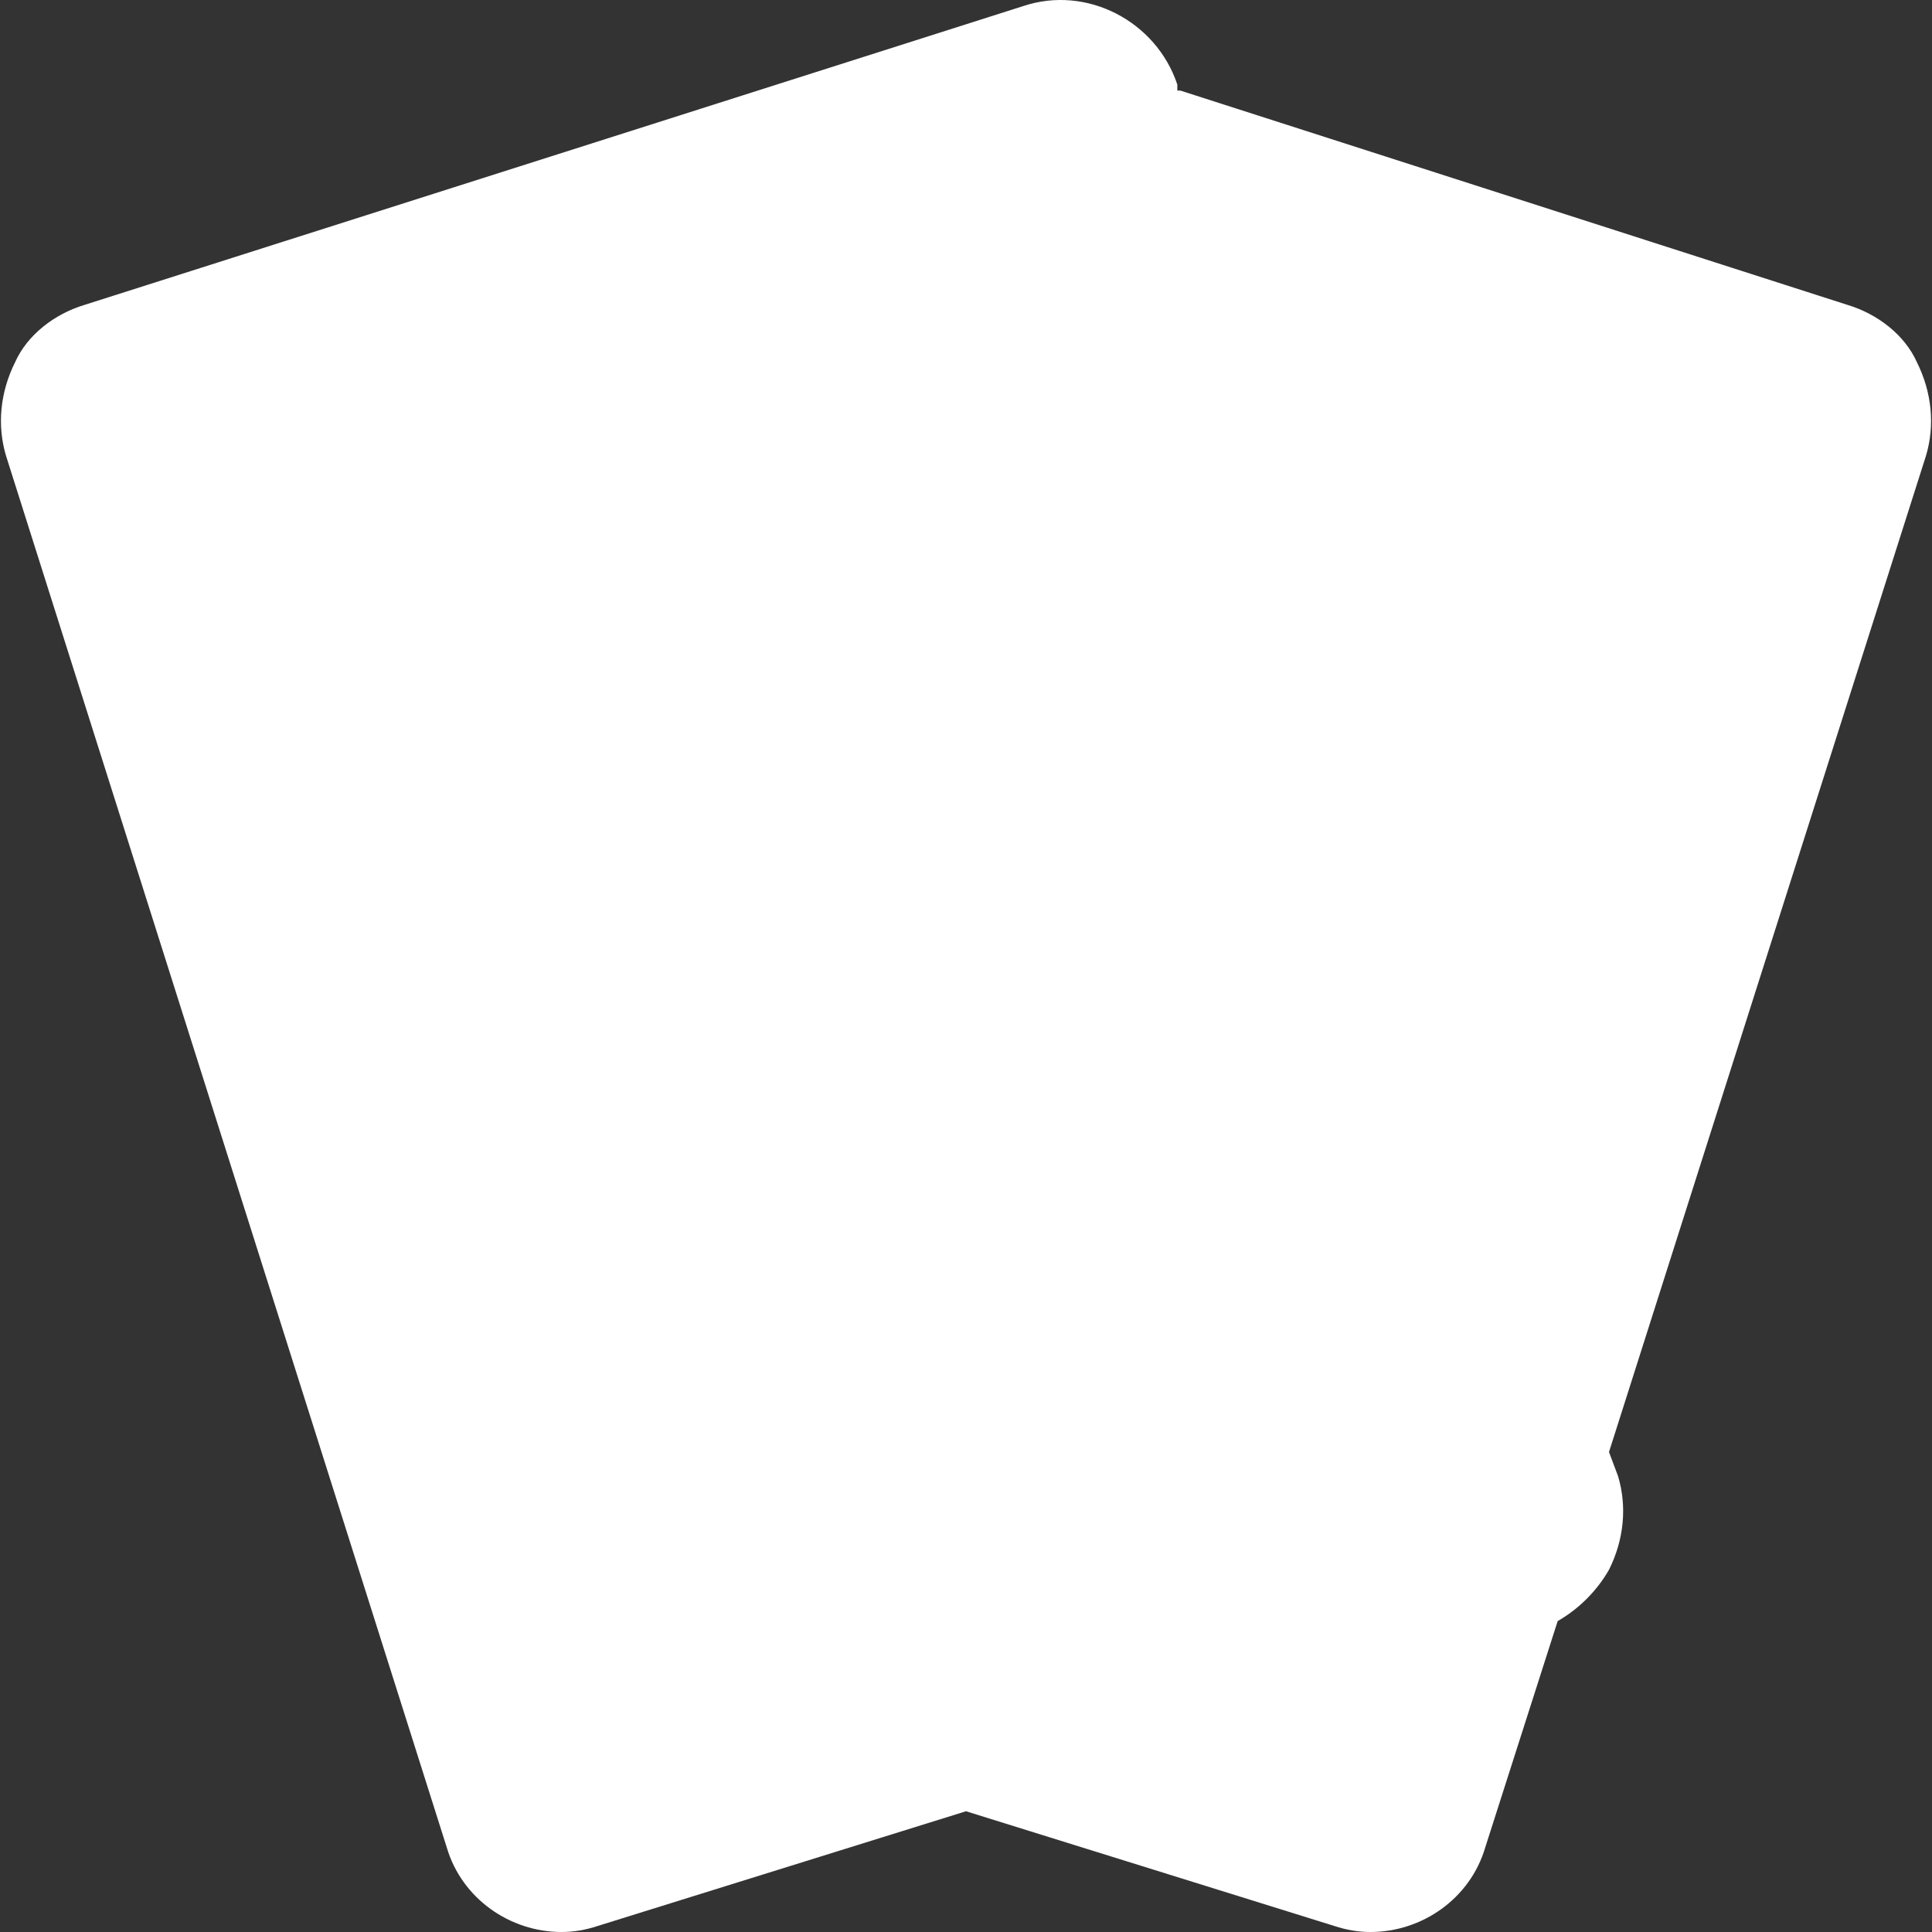 <svg version="1.2" xmlns="http://www.w3.org/2000/svg" viewBox="0 0 64 64" width="64" height="64"><rect x="0" y="0" width="64" height="64" fill="#333333" stroke="none"/><style>.a{fill:#fff}</style><path class="a" d="m63.8 15.1l-10.5 33 0.3 0.8c0.3 1 0.2 2.1-0.3 3.1-0.4 0.7-1 1.3-1.7 1.7q0 0 0 0l-2.4 7.5c-0.5 1.7-2.1 2.8-3.8 2.8q-0.6 0-1.2-0.2l-12.2-3.8-12.2 3.8q-0.6 0.2-1.2 0.2c-1.7 0-3.3-1.1-3.8-2.8l-14.6-46.1c-0.3-1-0.2-2.1 0.3-3.1 0.4-0.9 1.3-1.6 2.3-1.9l31.1-9.9c2.1-0.7 4.4 0.5 5.1 2.6v0.2q0.1 0 0.1 0l22.1 7.1c1 0.3 1.9 1 2.3 1.9 0.5 1 0.6 2.1 0.3 3.1zm-17.1 45.3c-0.3 0.7-1 1.1-1.7 0.9l-8.6-2.7 12-3.9zm4.3-9.6c-0.1 0.3-0.4 0.5-0.7 0.7l-18.6 5.8q0 0 0 0l-12.6 4c-0.7 0.2-1.4-0.2-1.7-0.9l-14.6-46.1c-0.1-0.3-0.1-0.7 0.1-1 0.2-0.3 0.5-0.6 0.8-0.7l31.1-9.8c0.7-0.2 1.5 0.1 1.7 0.8l14.6 46.2c0.1 0.3 0.1 0.7-0.1 1zm-8.5-37l11 3.5-4.9 15.6zm18.8 0.5l-9.3 29.5-2.1-6.5 6.1-19.2c0.2-0.7 0.2-1.4-0.1-2-0.4-0.6-0.9-1.1-1.6-1.3l-12.5-4q-0.2 0-0.3 0l-1.4-4.6 20.3 6.4c0.4 0.2 0.7 0.4 0.8 0.7 0.2 0.3 0.2 0.7 0.1 1zm-30.3 9.1c1.2 0.6 2 1.6 2.4 2.9 0.4 1.3 0.2 2.7-0.5 3.9l-3.2 5c-0.4 0.5-0.9 0.9-1.5 1.1q-0.4 0.1-0.8 0.1-0.6 0-1.1-0.2l-5.5-2.2c-1.3-0.5-2.2-1.6-2.6-2.9-0.4-1.2-0.3-2.6 0.3-3.7 0.6-1.2 1.6-2.1 2.9-2.5 1-0.3 2.2-0.3 3.2 0.1 0.6-0.9 1.6-1.6 2.6-1.9 1.3-0.4 2.6-0.3 3.8 0.3zm-0.3 5.3l-3.3 5q0 0.1 0 0.1 0 0-0.1 0l-5.5-2.3c-0.5-0.2-0.9-0.6-1.1-1.2-0.2-0.6-0.1-1.2 0.1-1.7 0.3-0.6 0.8-1 1.4-1.1q0.3-0.1 0.7-0.1c0.5 0 1 0.2 1.4 0.5 0.4 0.3 0.9 0.4 1.3 0.3 0.5-0.1 0.8-0.5 0.9-1 0.2-0.7 0.8-1.4 1.5-1.6 0.6-0.2 1.2-0.1 1.8 0.2 0.5 0.2 0.9 0.7 1.1 1.3 0.1 0.5 0.1 1.1-0.2 1.6zm13.5 12.3c0.2 0.7 0.2 1.4-0.2 2-0.3 0.6-0.8 1.1-1.5 1.3l-21.2 6.7q-0.4 0.2-0.8 0.2c-1.2 0-2.2-0.8-2.6-1.9l-9.8-31.2c-0.3-0.7-0.2-1.4 0.1-2 0.4-0.6 0.9-1.1 1.6-1.3l21.2-6.7c1.4-0.5 2.9 0.3 3.3 1.7zm-23.7 7.5l-9.9-31.2 11.4-3.6 9.8-3.1 9.9 31.2z"/></svg>